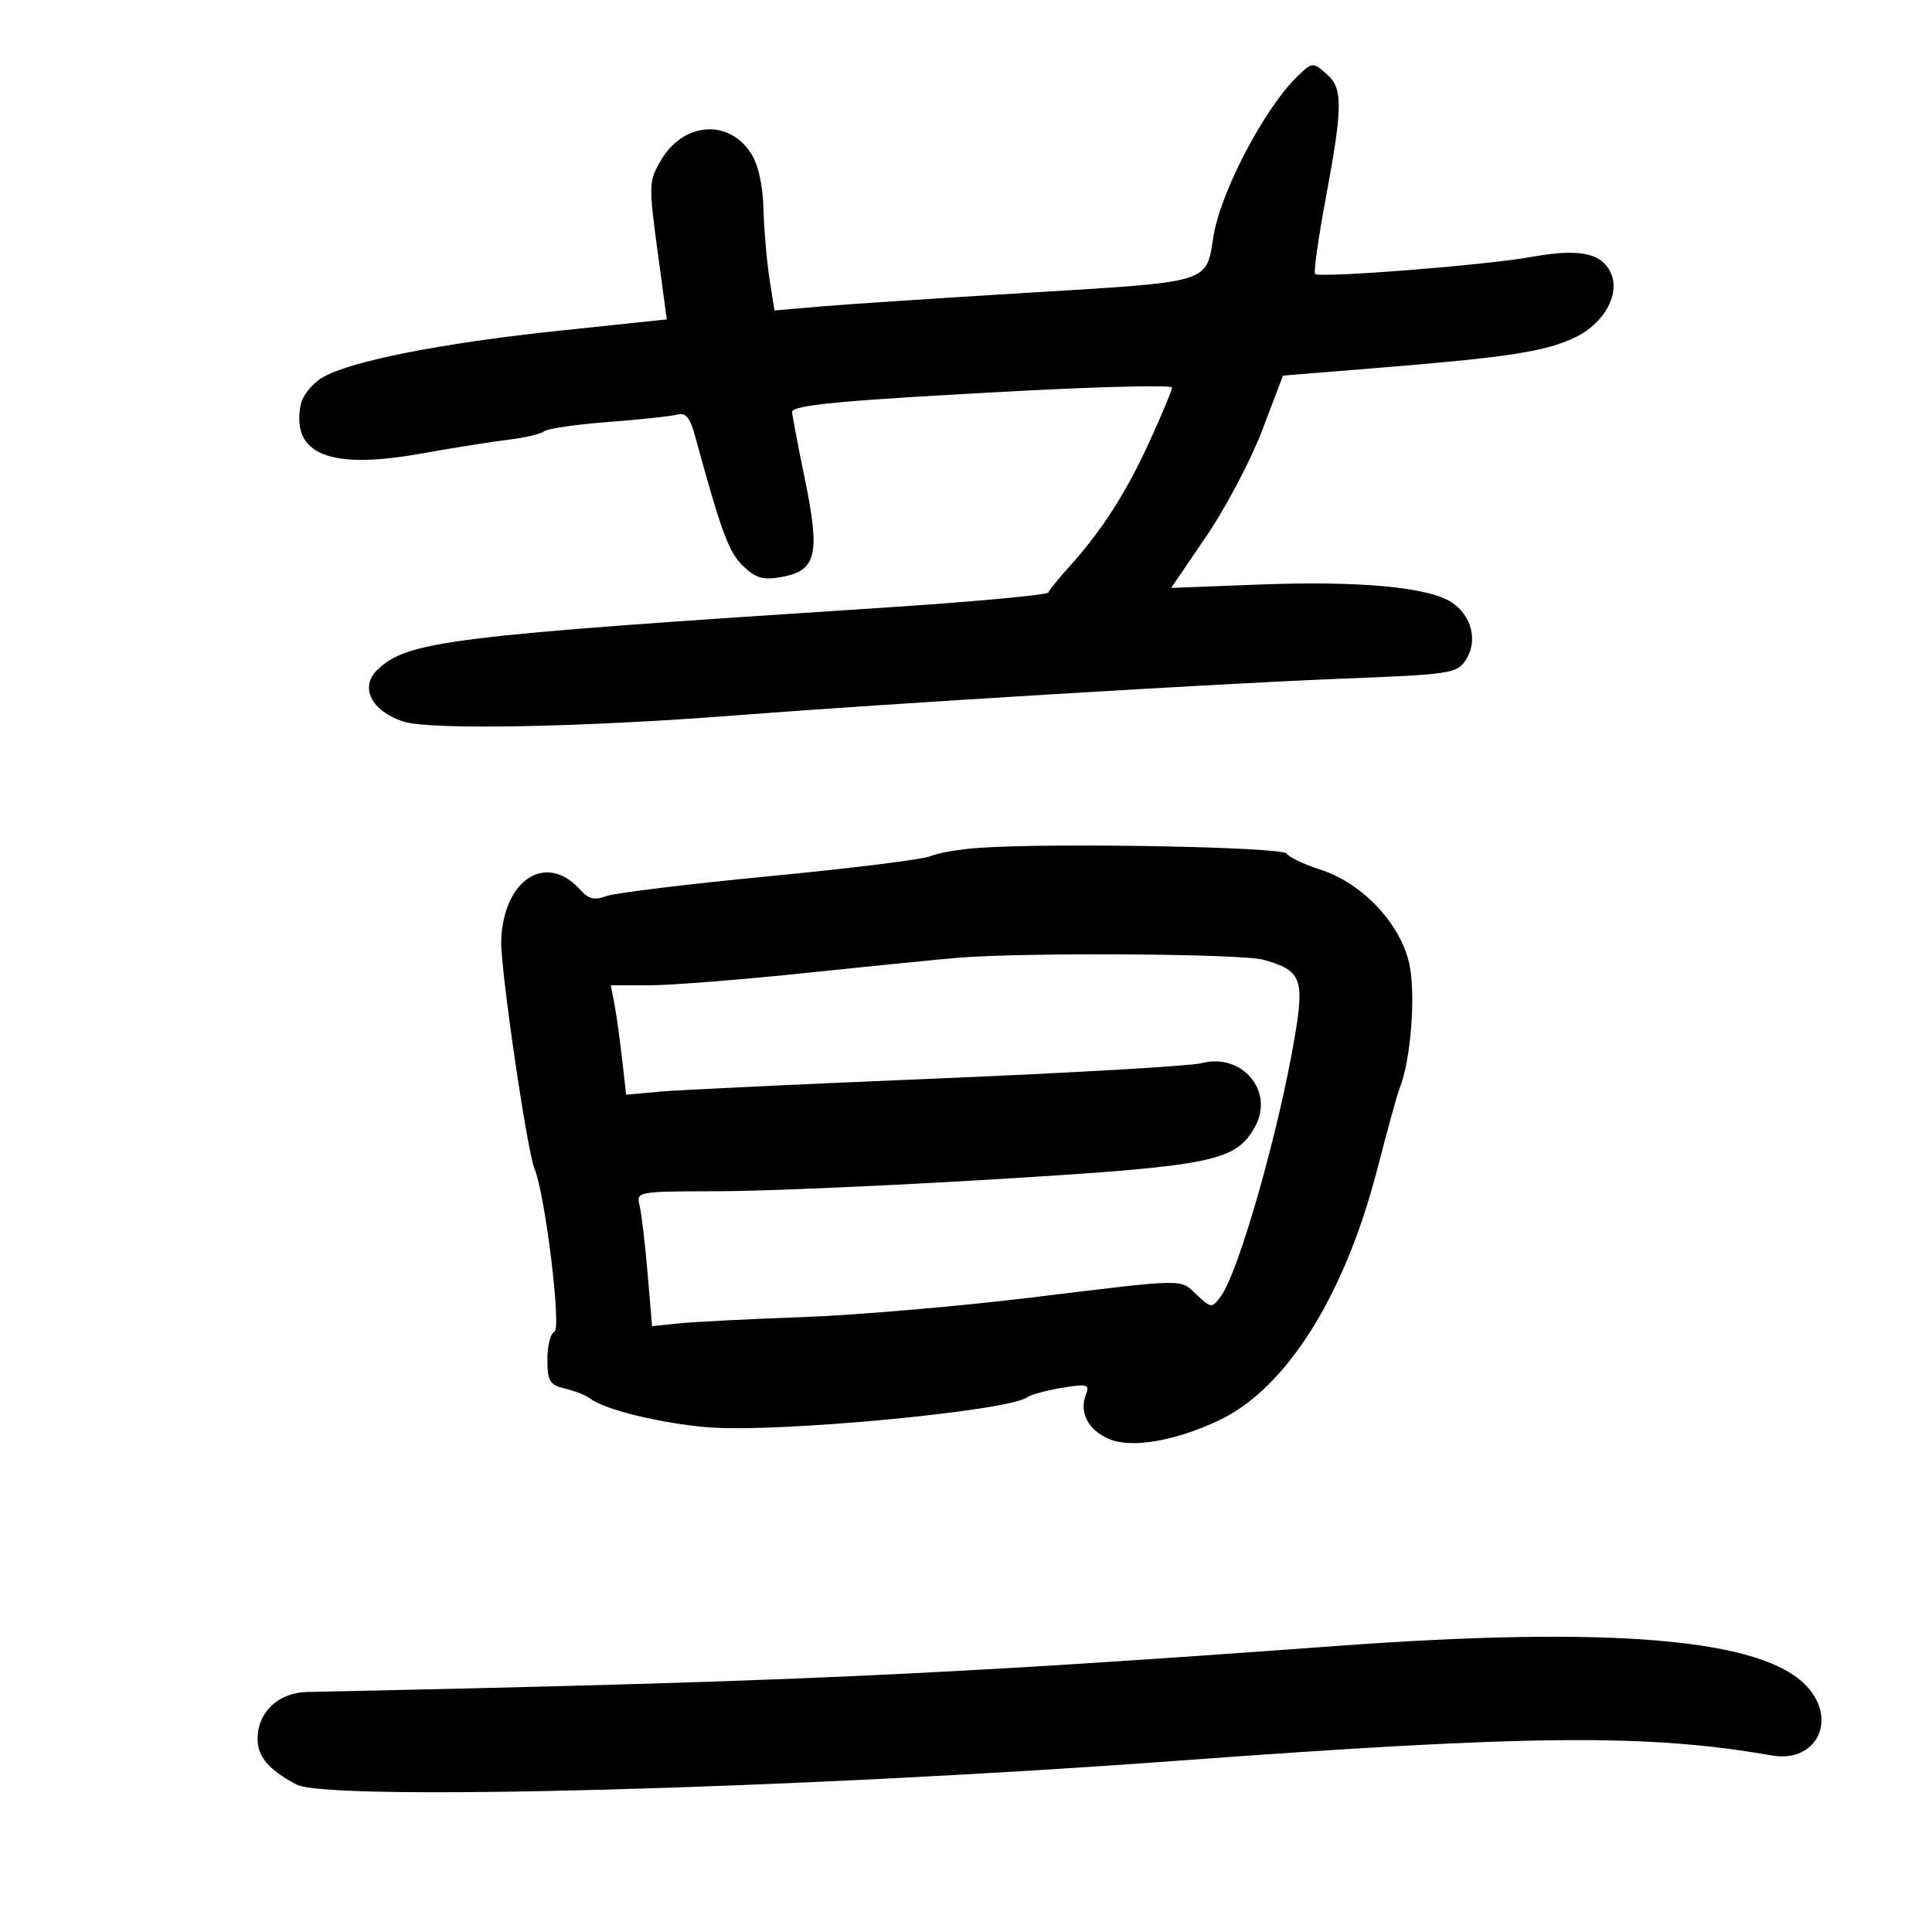 <svg xmlns="http://www.w3.org/2000/svg" width="300" height="300" viewBox="0 0 300 300" version="1.1">
	<path d="M 201.439 11.877 C 196.322 16.832, 189.512 29.833, 188.421 36.729 C 187.268 44.010, 188.176 43.732, 160 45.435 C 145.975 46.283, 131.296 47.255, 127.379 47.594 L 120.259 48.211 119.494 43.355 C 119.074 40.685, 118.652 35.800, 118.556 32.500 C 118.444 28.633, 117.737 25.518, 116.568 23.738 C 113.071 18.413, 106.078 18.990, 102.632 24.890 C 100.742 28.127, 100.719 28.714, 102.098 38.933 L 103.537 49.597 87.018 51.333 C 68.556 53.274, 54.380 56.072, 50.050 58.629 C 48.464 59.566, 46.952 61.469, 46.686 62.865 C 45.216 70.550, 51.153 72.972, 65.283 70.450 C 70.352 69.545, 76.525 68.565, 79 68.272 C 81.475 67.978, 83.950 67.393, 84.500 66.970 C 85.050 66.548, 89.550 65.896, 94.500 65.523 C 99.450 65.149, 104.263 64.631, 105.195 64.372 C 106.466 64.018, 107.149 64.849, 107.928 67.700 C 112.024 82.690, 113.188 85.828, 115.431 87.935 C 117.444 89.826, 118.539 90.121, 121.489 89.568 C 126.794 88.573, 127.375 86.043, 124.977 74.386 C 123.889 69.103, 123 64.415, 123 63.970 C 123 62.880, 131.105 62.135, 158.750 60.683 C 171.537 60.012, 182 59.783, 182 60.176 C 182 60.568, 180.458 64.272, 178.574 68.406 C 174.936 76.391, 171.122 82.362, 166.133 87.888 C 164.451 89.752, 162.945 91.602, 162.787 91.999 C 162.629 92.396, 150.739 93.483, 136.365 94.414 C 69.611 98.738, 63.215 99.529, 58.570 104.041 C 55.814 106.718, 57.682 110.410, 62.617 112.039 C 66.699 113.386, 90.413 112.940, 114.500 111.064 C 137.439 109.277, 189.947 106.099, 208.327 105.386 C 225.312 104.727, 226.224 104.588, 227.623 102.453 C 229.523 99.552, 228.533 95.579, 225.397 93.524 C 221.801 91.168, 211.082 90.174, 195.630 90.764 L 181.856 91.289 187.332 83.246 C 190.345 78.822, 194.252 71.406, 196.015 66.764 L 199.220 58.325 214.860 57.052 C 234.232 55.474, 239.983 54.576, 244.526 52.420 C 249.057 50.270, 251.627 45.671, 250.131 42.389 C 248.702 39.252, 245.218 38.554, 237.739 39.905 C 230.633 41.189, 204.875 43.208, 204.201 42.534 C 203.956 42.289, 204.711 36.964, 205.878 30.701 C 208.473 16.775, 208.519 13.780, 206.171 11.655 C 203.888 9.589, 203.797 9.593, 201.439 11.877 M 152 131.655 C 148.975 131.866, 145.600 132.445, 144.500 132.943 C 143.400 133.440, 132.150 134.841, 119.500 136.055 C 106.850 137.270, 95.435 138.663, 94.134 139.151 C 92.326 139.829, 91.383 139.605, 90.134 138.200 C 84.860 132.265, 78.183 136.505, 77.826 146.017 C 77.669 150.190, 81.822 178.640, 83.006 181.500 C 84.674 185.529, 87.216 206.428, 86.084 206.805 C 85.488 207.004, 85 208.921, 85 211.064 C 85 214.490, 85.333 215.041, 87.750 215.619 C 89.263 215.980, 90.999 216.666, 91.609 217.143 C 93.836 218.885, 102.684 221.046, 110 221.633 C 120.728 222.495, 156.620 219.114, 159.500 216.970 C 160.050 216.561, 162.480 215.899, 164.900 215.500 C 168.838 214.850, 169.230 214.958, 168.628 216.528 C 167.542 219.356, 168.966 222.082, 172.249 223.463 C 175.743 224.932, 182.584 223.750, 189.376 220.505 C 199.778 215.534, 208.820 201.140, 213.877 181.500 C 215.435 175.450, 216.988 169.825, 217.327 169 C 219.052 164.811, 219.869 154.487, 218.851 149.741 C 217.499 143.437, 211.566 137.135, 205 135.028 C 202.525 134.234, 200.179 133.115, 199.787 132.542 C 199.078 131.507, 163.604 130.848, 152 131.655 M 149 148.702 C 146.525 148.897, 136.020 149.943, 125.656 151.028 C 115.292 152.112, 104.118 153, 100.827 153 L 94.841 153 95.380 155.750 C 95.677 157.262, 96.214 161.085, 96.574 164.245 L 97.229 169.991 102.365 169.517 C 105.189 169.257, 124.600 168.335, 145.500 167.470 C 166.400 166.604, 184.903 165.529, 186.617 165.082 C 192.867 163.451, 197.911 169.456, 194.890 174.931 C 191.909 180.332, 188.429 181.046, 155.214 183.074 C 138.321 184.106, 118.714 184.961, 111.642 184.975 C 98.819 185, 98.785 185.006, 99.324 187.250 C 99.621 188.488, 100.177 193.196, 100.558 197.714 L 101.252 205.927 105.376 205.497 C 107.644 205.261, 116.250 204.824, 124.500 204.526 C 132.750 204.227, 148.725 202.865, 160 201.497 C 184.725 198.498, 183.110 198.522, 185.878 201.101 C 188.059 203.133, 188.178 203.141, 189.533 201.351 C 192.308 197.685, 198.628 175.508, 201.082 160.823 C 202.568 151.935, 202.033 150.659, 196.142 149.023 C 192.805 148.096, 159.607 147.870, 149 148.702 M 207.500 255.587 C 145.840 260.109, 121.763 261.185, 47.701 262.727 C 43.229 262.820, 40 265.869, 40 269.998 C 40 272.778, 41.675 274.758, 46 277.092 C 50.915 279.744, 123.139 277.808, 182.500 273.433 C 237.685 269.366, 255.729 269.201, 275.137 272.590 C 282.033 273.794, 285.412 267.081, 280.549 261.836 C 273.692 254.441, 250.352 252.444, 207.500 255.587" stroke="none" fill="black" fill-rule="evenodd"/>
</svg>